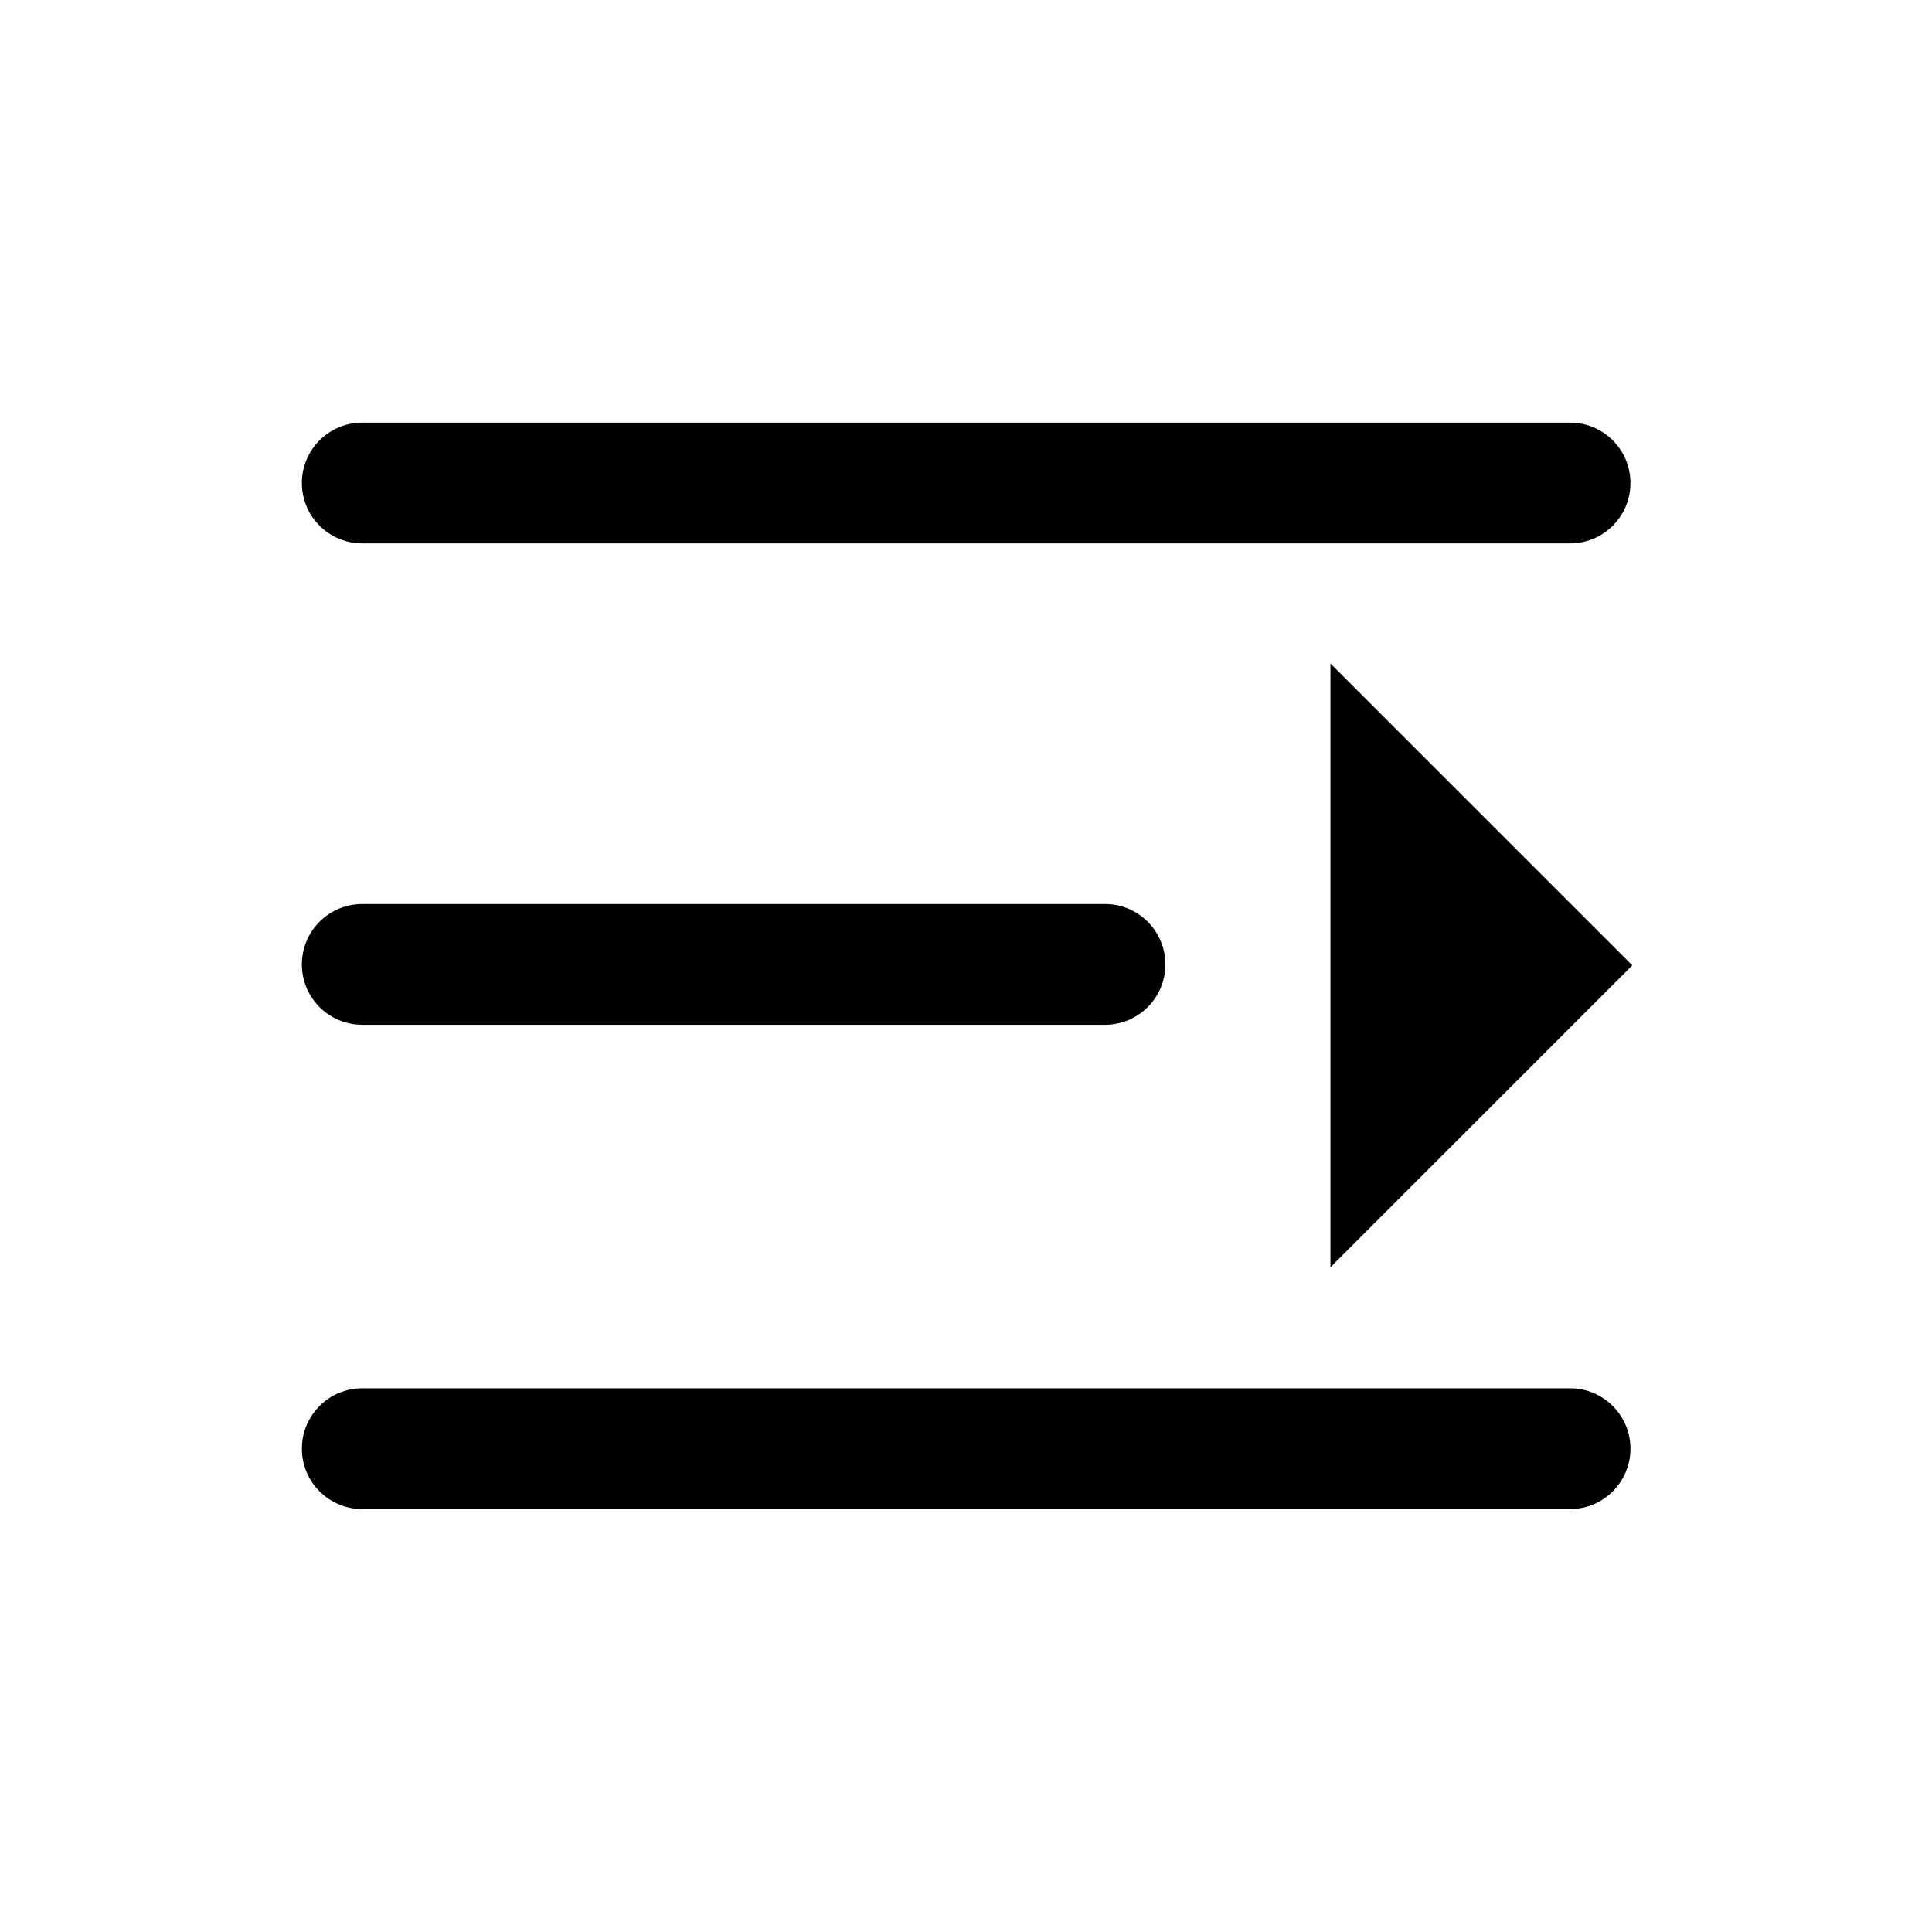 <?xml version="1.0" encoding="UTF-8"?>
<svg xmlns="http://www.w3.org/2000/svg" xmlns:xlink="http://www.w3.org/1999/xlink" width="24px" height="24px" viewBox="0 0 24 24" version="1.1">
<g id="surface1">
<path style=" stroke:none;fill-rule:nonzero;fill:rgb(0%,0%,0%);fill-opacity:1;" d="M 4.5 6.75 L 19.504 6.75 C 19.918 6.75 20.254 6.414 20.254 6 C 20.254 5.586 19.918 5.25 19.504 5.25 L 4.5 5.25 C 4.086 5.25 3.75 5.586 3.75 6 C 3.75 6.414 4.086 6.75 4.5 6.75 Z M 4.5 12.73 L 13.727 12.73 C 14.141 12.73 14.477 12.395 14.477 11.98 C 14.477 11.566 14.141 11.23 13.727 11.23 L 4.5 11.23 C 4.086 11.23 3.75 11.566 3.75 11.98 C 3.75 12.395 4.086 12.73 4.5 12.73 Z M 19.504 17.246 L 4.5 17.246 C 4.086 17.246 3.75 17.582 3.75 17.996 C 3.75 18.41 4.086 18.746 4.5 18.746 L 19.504 18.746 C 19.918 18.746 20.254 18.41 20.254 17.996 C 20.254 17.582 19.918 17.246 19.504 17.246 Z M 16.527 15.742 L 20.277 11.992 L 16.527 8.242 Z M 16.527 15.742 "/>
</g>
</svg>
